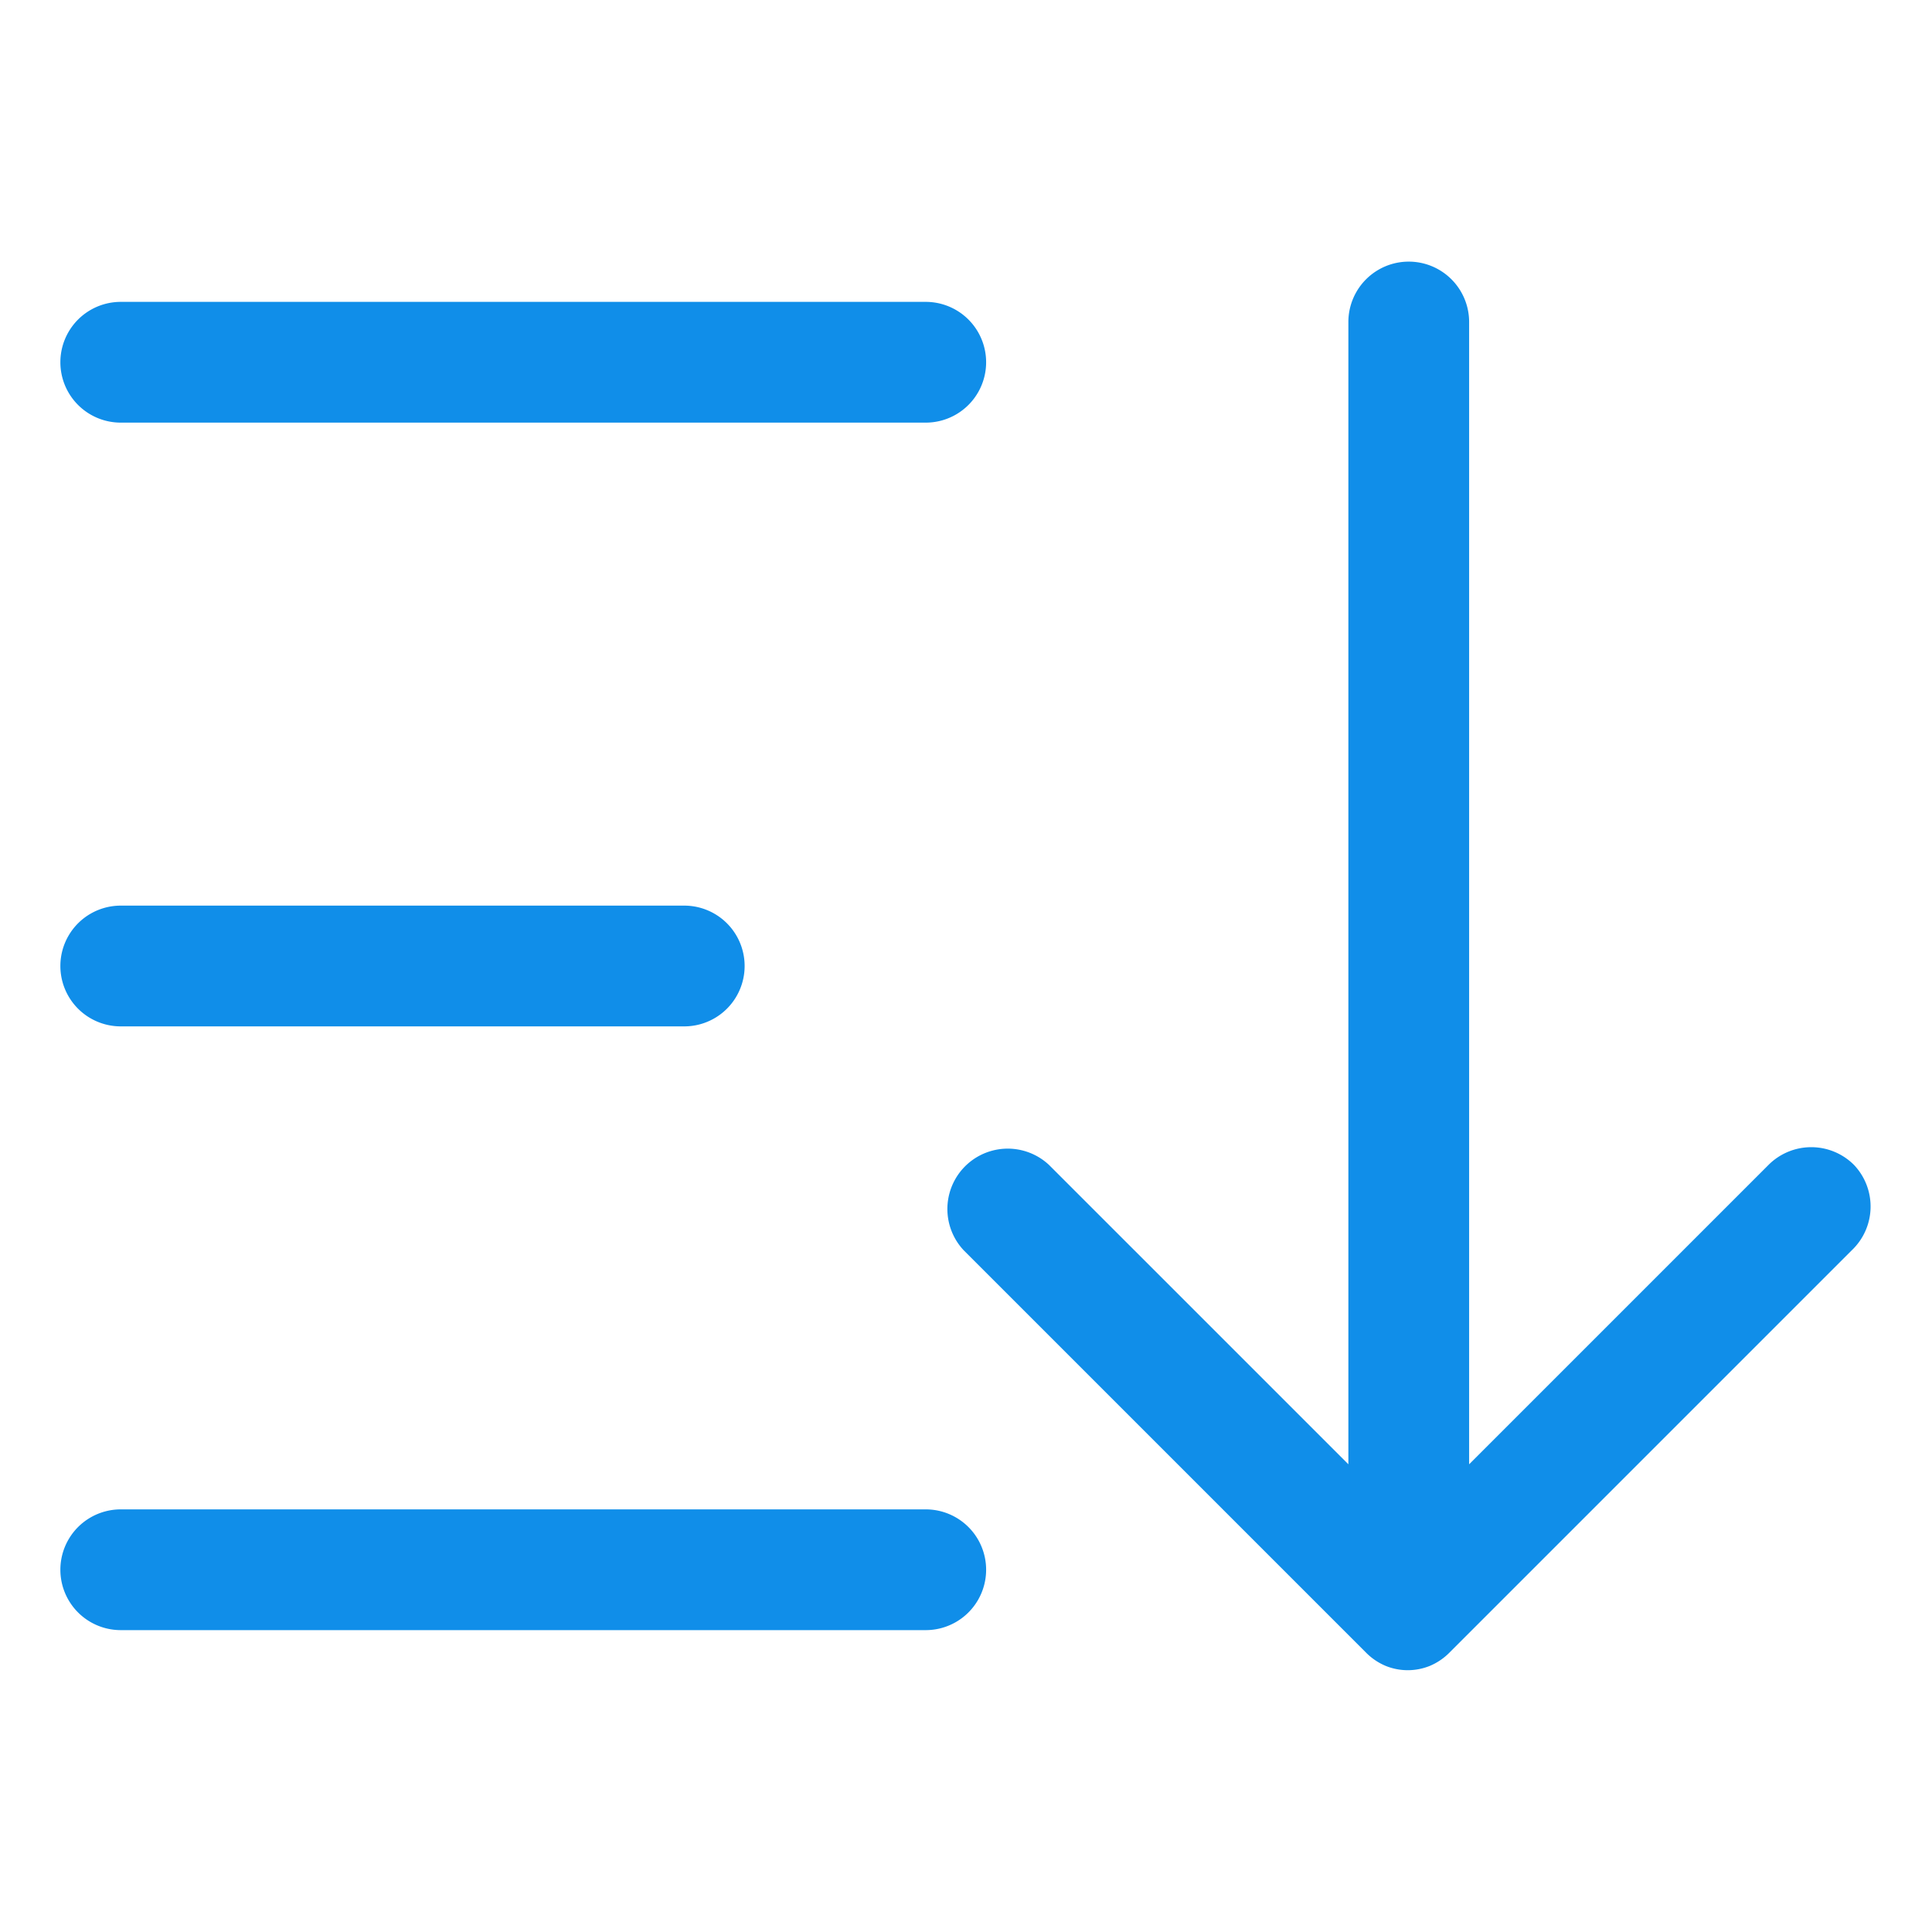 <?xml version="1.0" standalone="no"?><!DOCTYPE svg PUBLIC "-//W3C//DTD SVG 1.1//EN" "http://www.w3.org/Graphics/SVG/1.1/DTD/svg11.dtd"><svg t="1638777312309" class="icon" viewBox="0 0 1024 1024" version="1.1" xmlns="http://www.w3.org/2000/svg" p-id="6468" xmlns:xlink="http://www.w3.org/1999/xlink" width="16" height="16"><defs><style type="text/css"></style></defs><path d="M64 224h426.667a32 32 0 0 0 0-64H64a32 32 0 0 0 0 64z m0 320h298.667a32 32 0 0 0 0-64H64a32 32 0 0 0 0 64z m426.667 256H64a32 32 0 0 0 0 64h426.667a32 32 0 0 0 0-64z m491.946-182.613a32 32 0 0 0-45.226 0l-158.72 158.72v-605.44a32 32 0 0 0-64 0v605.44l-158.72-158.72a32 32 0 0 0-45.227 45.226l213.333 213.334a32 32 0 0 0 10.454 7.04 31.147 31.147 0 0 0 23.253 0 32 32 0 0 0 10.453-7.04l213.334-213.334a32 32 0 0 0 1.066-45.226z" p-id="6469" fill="#108ee9"></path></svg>